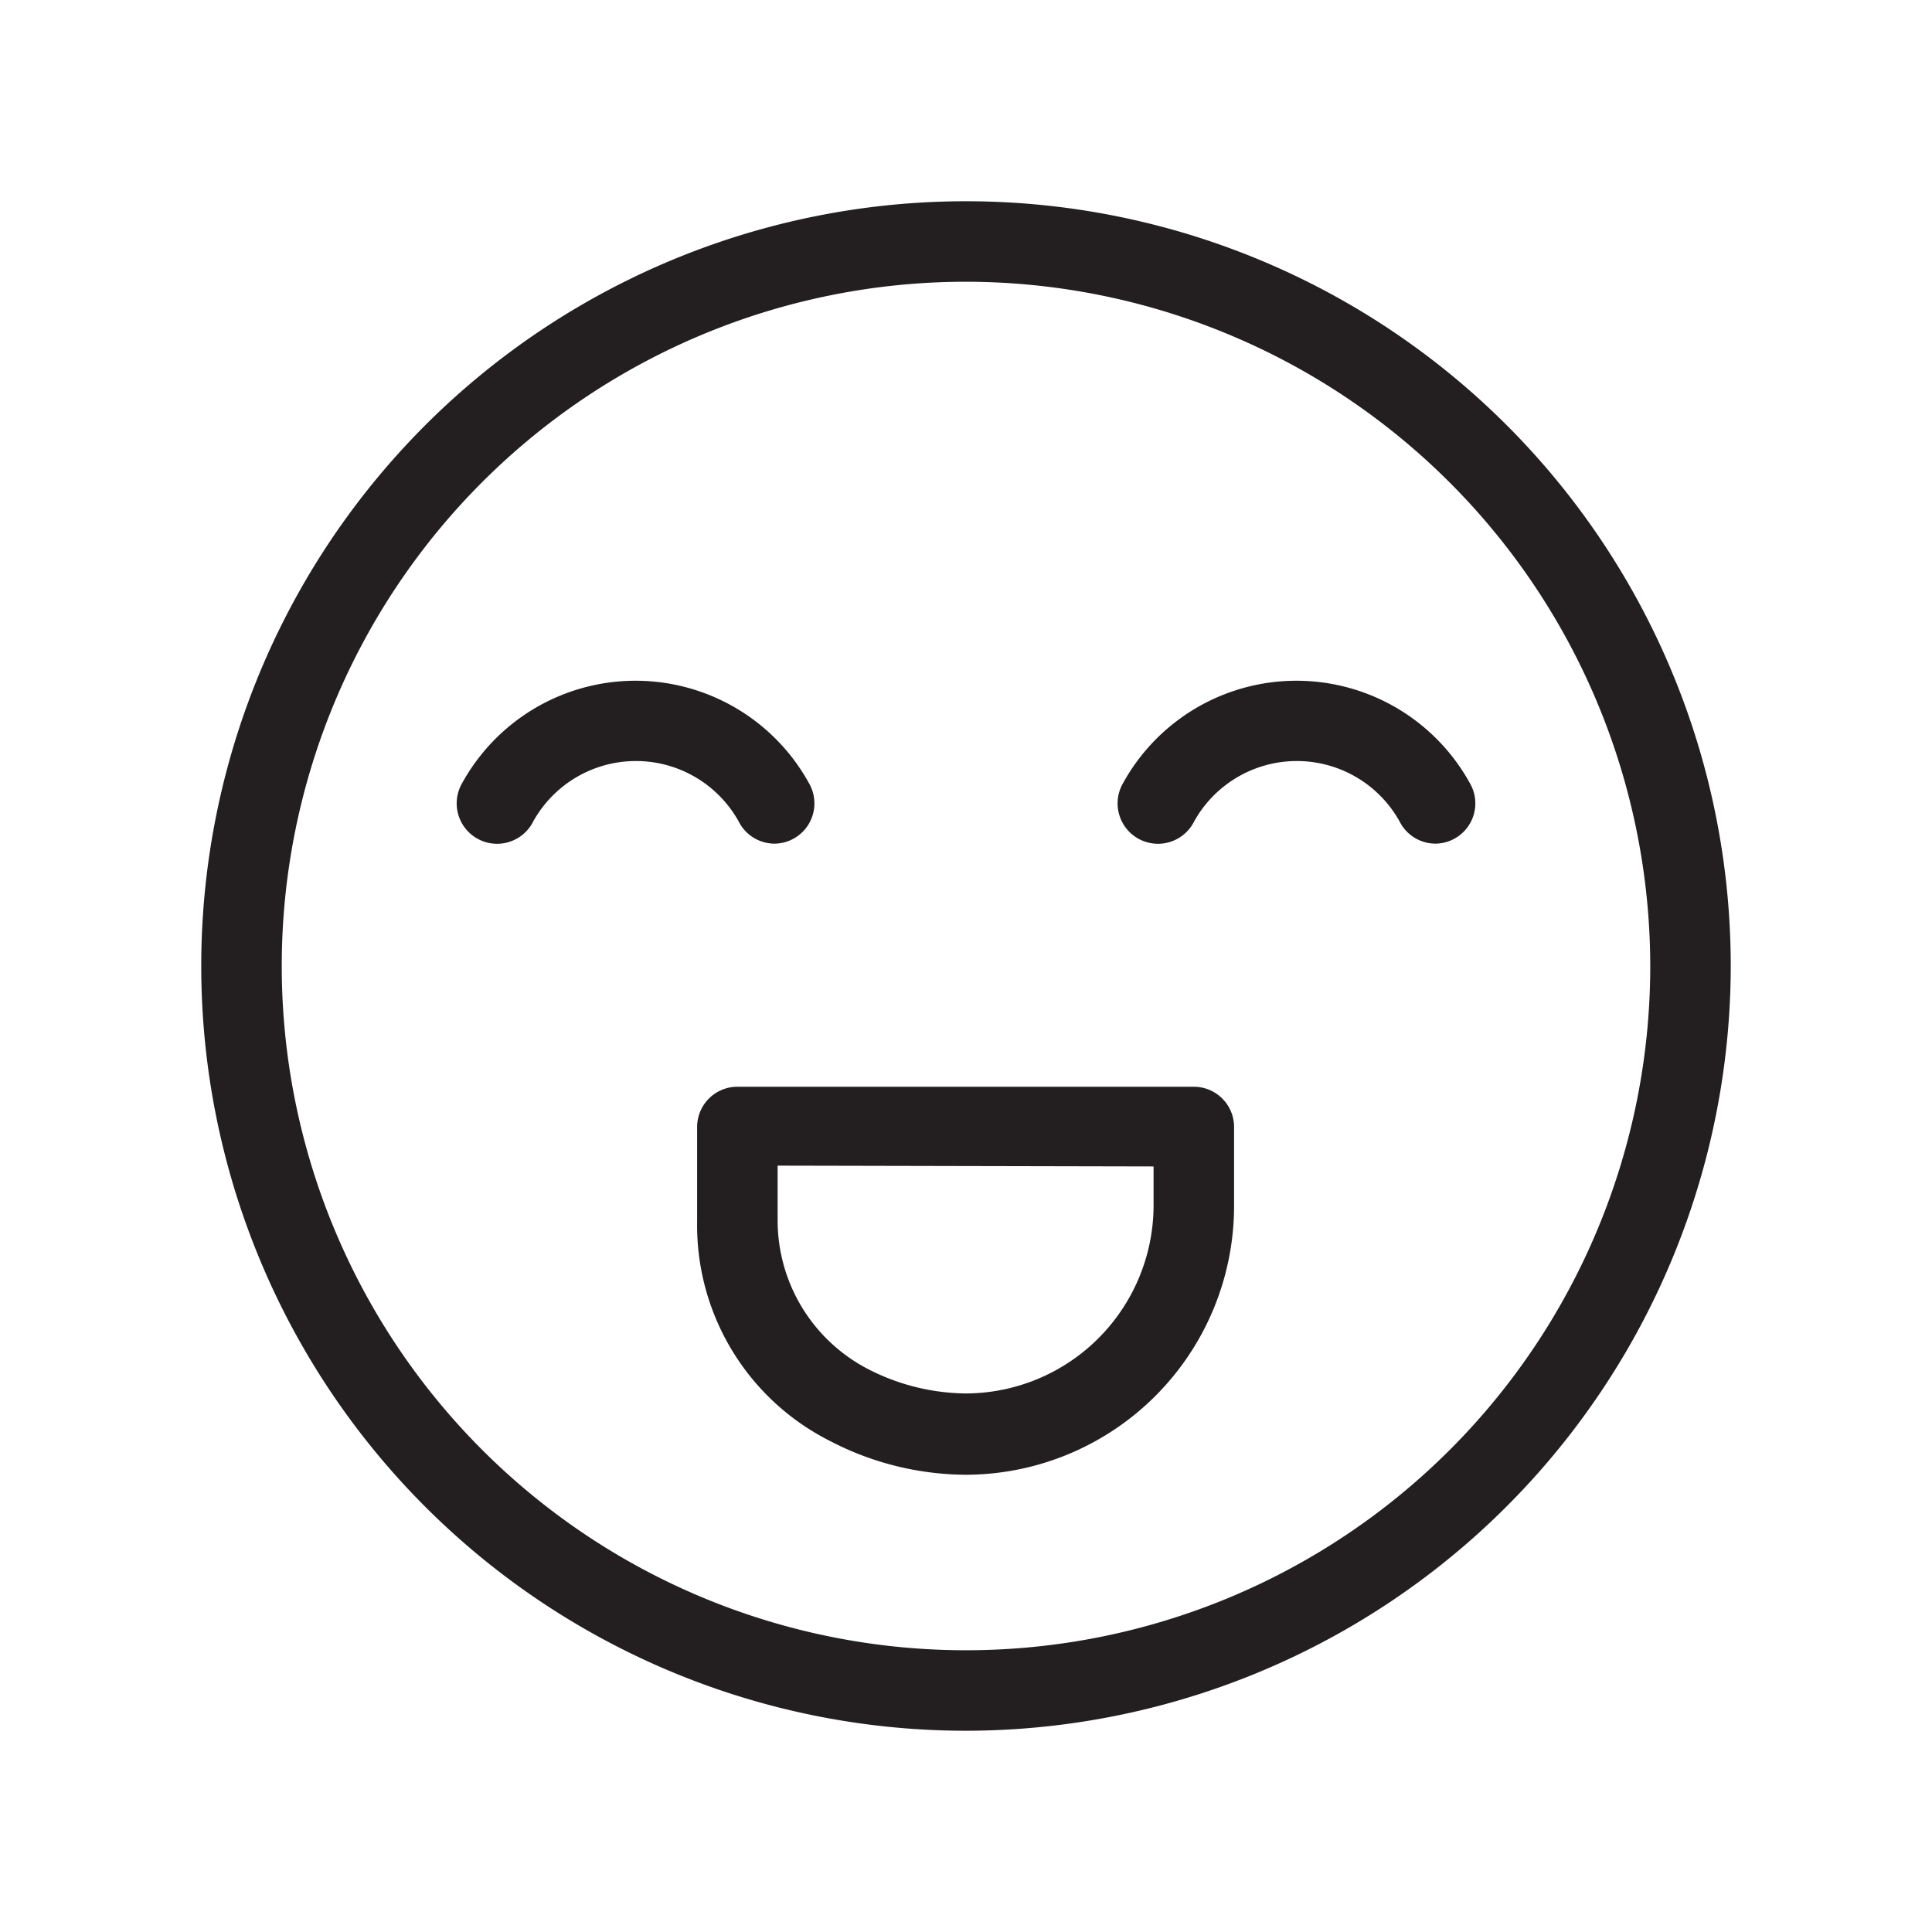 <svg xmlns="http://www.w3.org/2000/svg" data-name="Layer 1" viewBox="0 0 24 24" x="0px" y="0px"><defs><style>.cls-1{fill:#231f20;}</style></defs><title>ThinEmoticons_bb</title><path class="cls-1" d="M12,18.32a3.69,3.69,0,0,1-1.69-.42,3,3,0,0,1-1.65-2.73V14a.5.5,0,0,1,.5-.5h5.67a.5.5,0,0,1,.5.5v1A3.34,3.34,0,0,1,12,18.32ZM9.66,14.48v.69A2.08,2.08,0,0,0,10.77,17a2.7,2.7,0,0,0,1.23.31A2.34,2.34,0,0,0,14.33,15v-.51Z"></path><path class="cls-1" d="M9.62,10.48a.5.5,0,0,1-.43-.25,1.46,1.46,0,0,0-2.58,0,.5.5,0,0,1-.87-.5,2.46,2.46,0,0,1,4.31,0,.5.5,0,0,1-.43.75Z"></path><path class="cls-1" d="M17.83,10.48a.5.5,0,0,1-.43-.25,1.46,1.46,0,0,0-2.58,0,.5.5,0,0,1-.87-.5,2.46,2.46,0,0,1,4.31,0,.5.5,0,0,1-.43.75Z"></path><path class="cls-1" d="M12,21.5A9.5,9.5,0,1,1,21.5,12,9.51,9.51,0,0,1,12,21.5Zm0-18A8.5,8.5,0,1,0,20.5,12,8.51,8.51,0,0,0,12,3.5Z"></path></svg>
